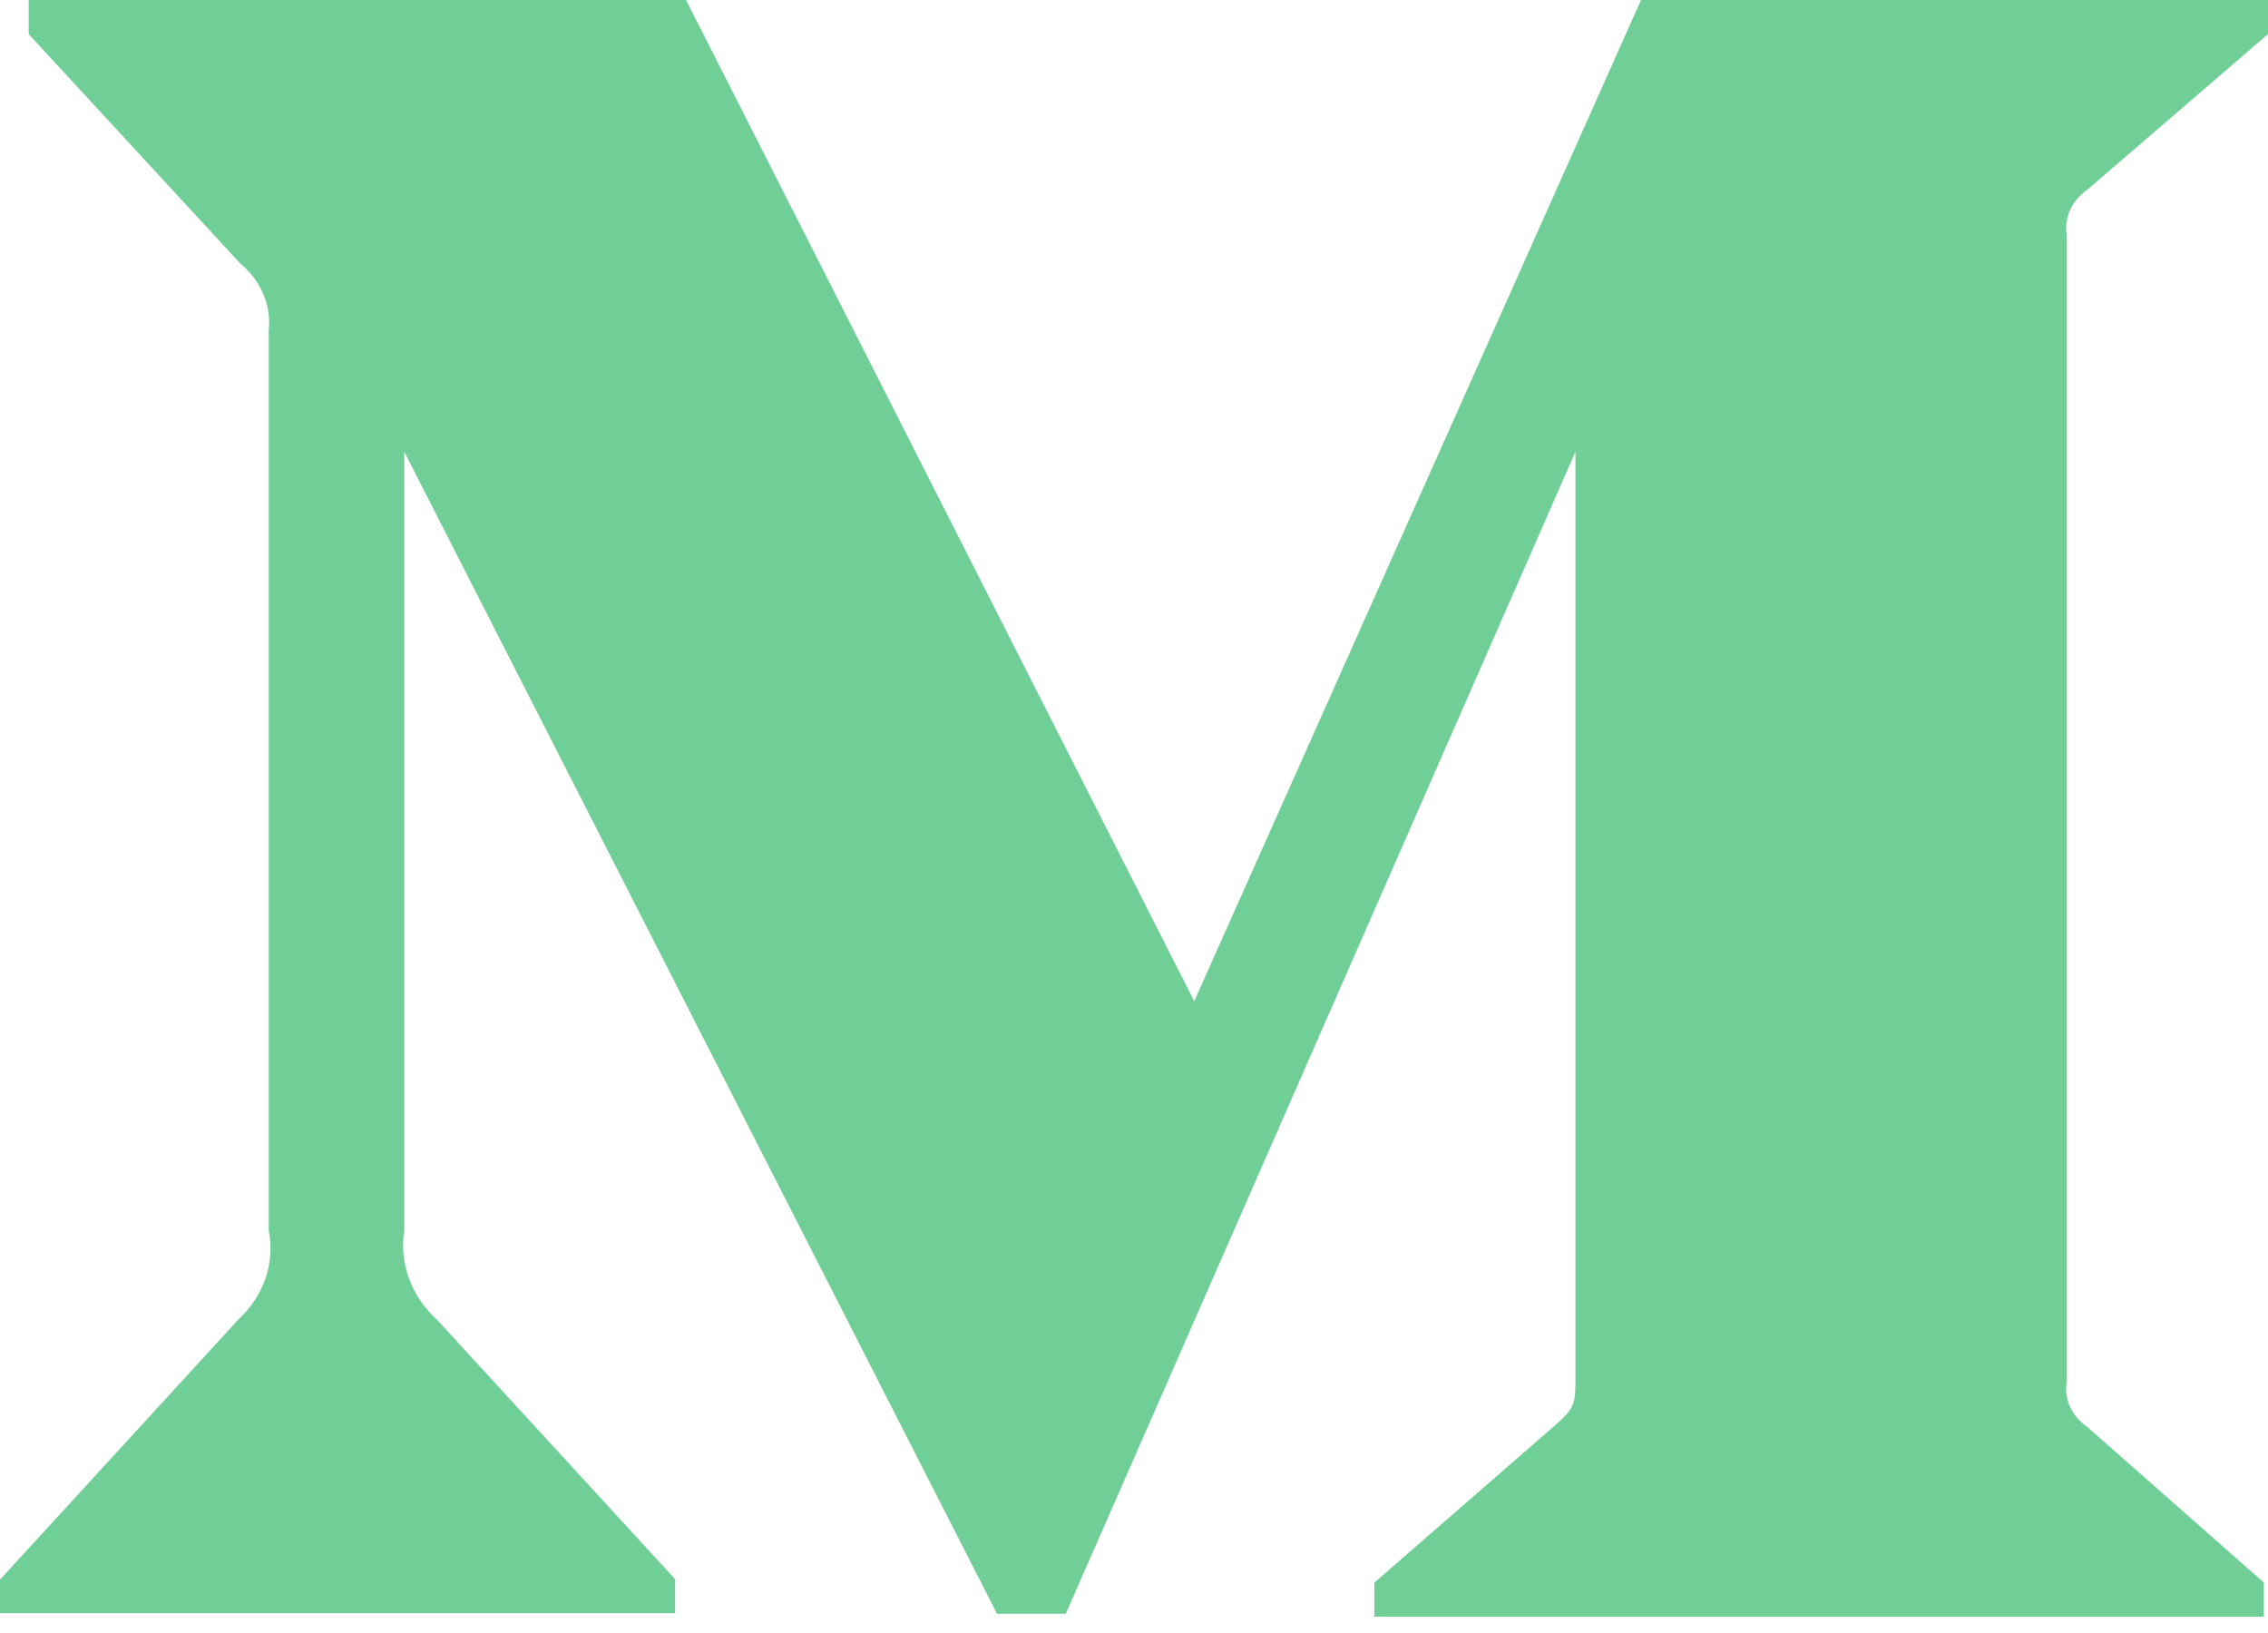 <svg width="25" height="18" viewBox="0 0 25 18" fill="none" xmlns="http://www.w3.org/2000/svg">
<path d="M23.005 2.094L25 0.376V0H18.089L13.164 11.036L7.562 0H0.316V0.376L2.646 2.902C2.874 3.089 2.992 3.363 2.962 3.637V13.562C3.034 13.921 2.907 14.285 2.627 14.545L0 17.412V17.782H7.441V17.406L4.818 14.548C4.677 14.42 4.571 14.265 4.509 14.094C4.446 13.924 4.428 13.743 4.456 13.565V4.979L10.99 17.788H11.748L17.366 4.979V15.184C17.366 15.452 17.366 15.508 17.171 15.685L15.15 17.444V17.82H24.954V17.444L23.005 15.726C22.835 15.61 22.747 15.414 22.783 15.225V2.596C22.766 2.502 22.778 2.406 22.817 2.318C22.856 2.229 22.921 2.152 23.005 2.094Z" fill="#6FCF97"/>
</svg>

